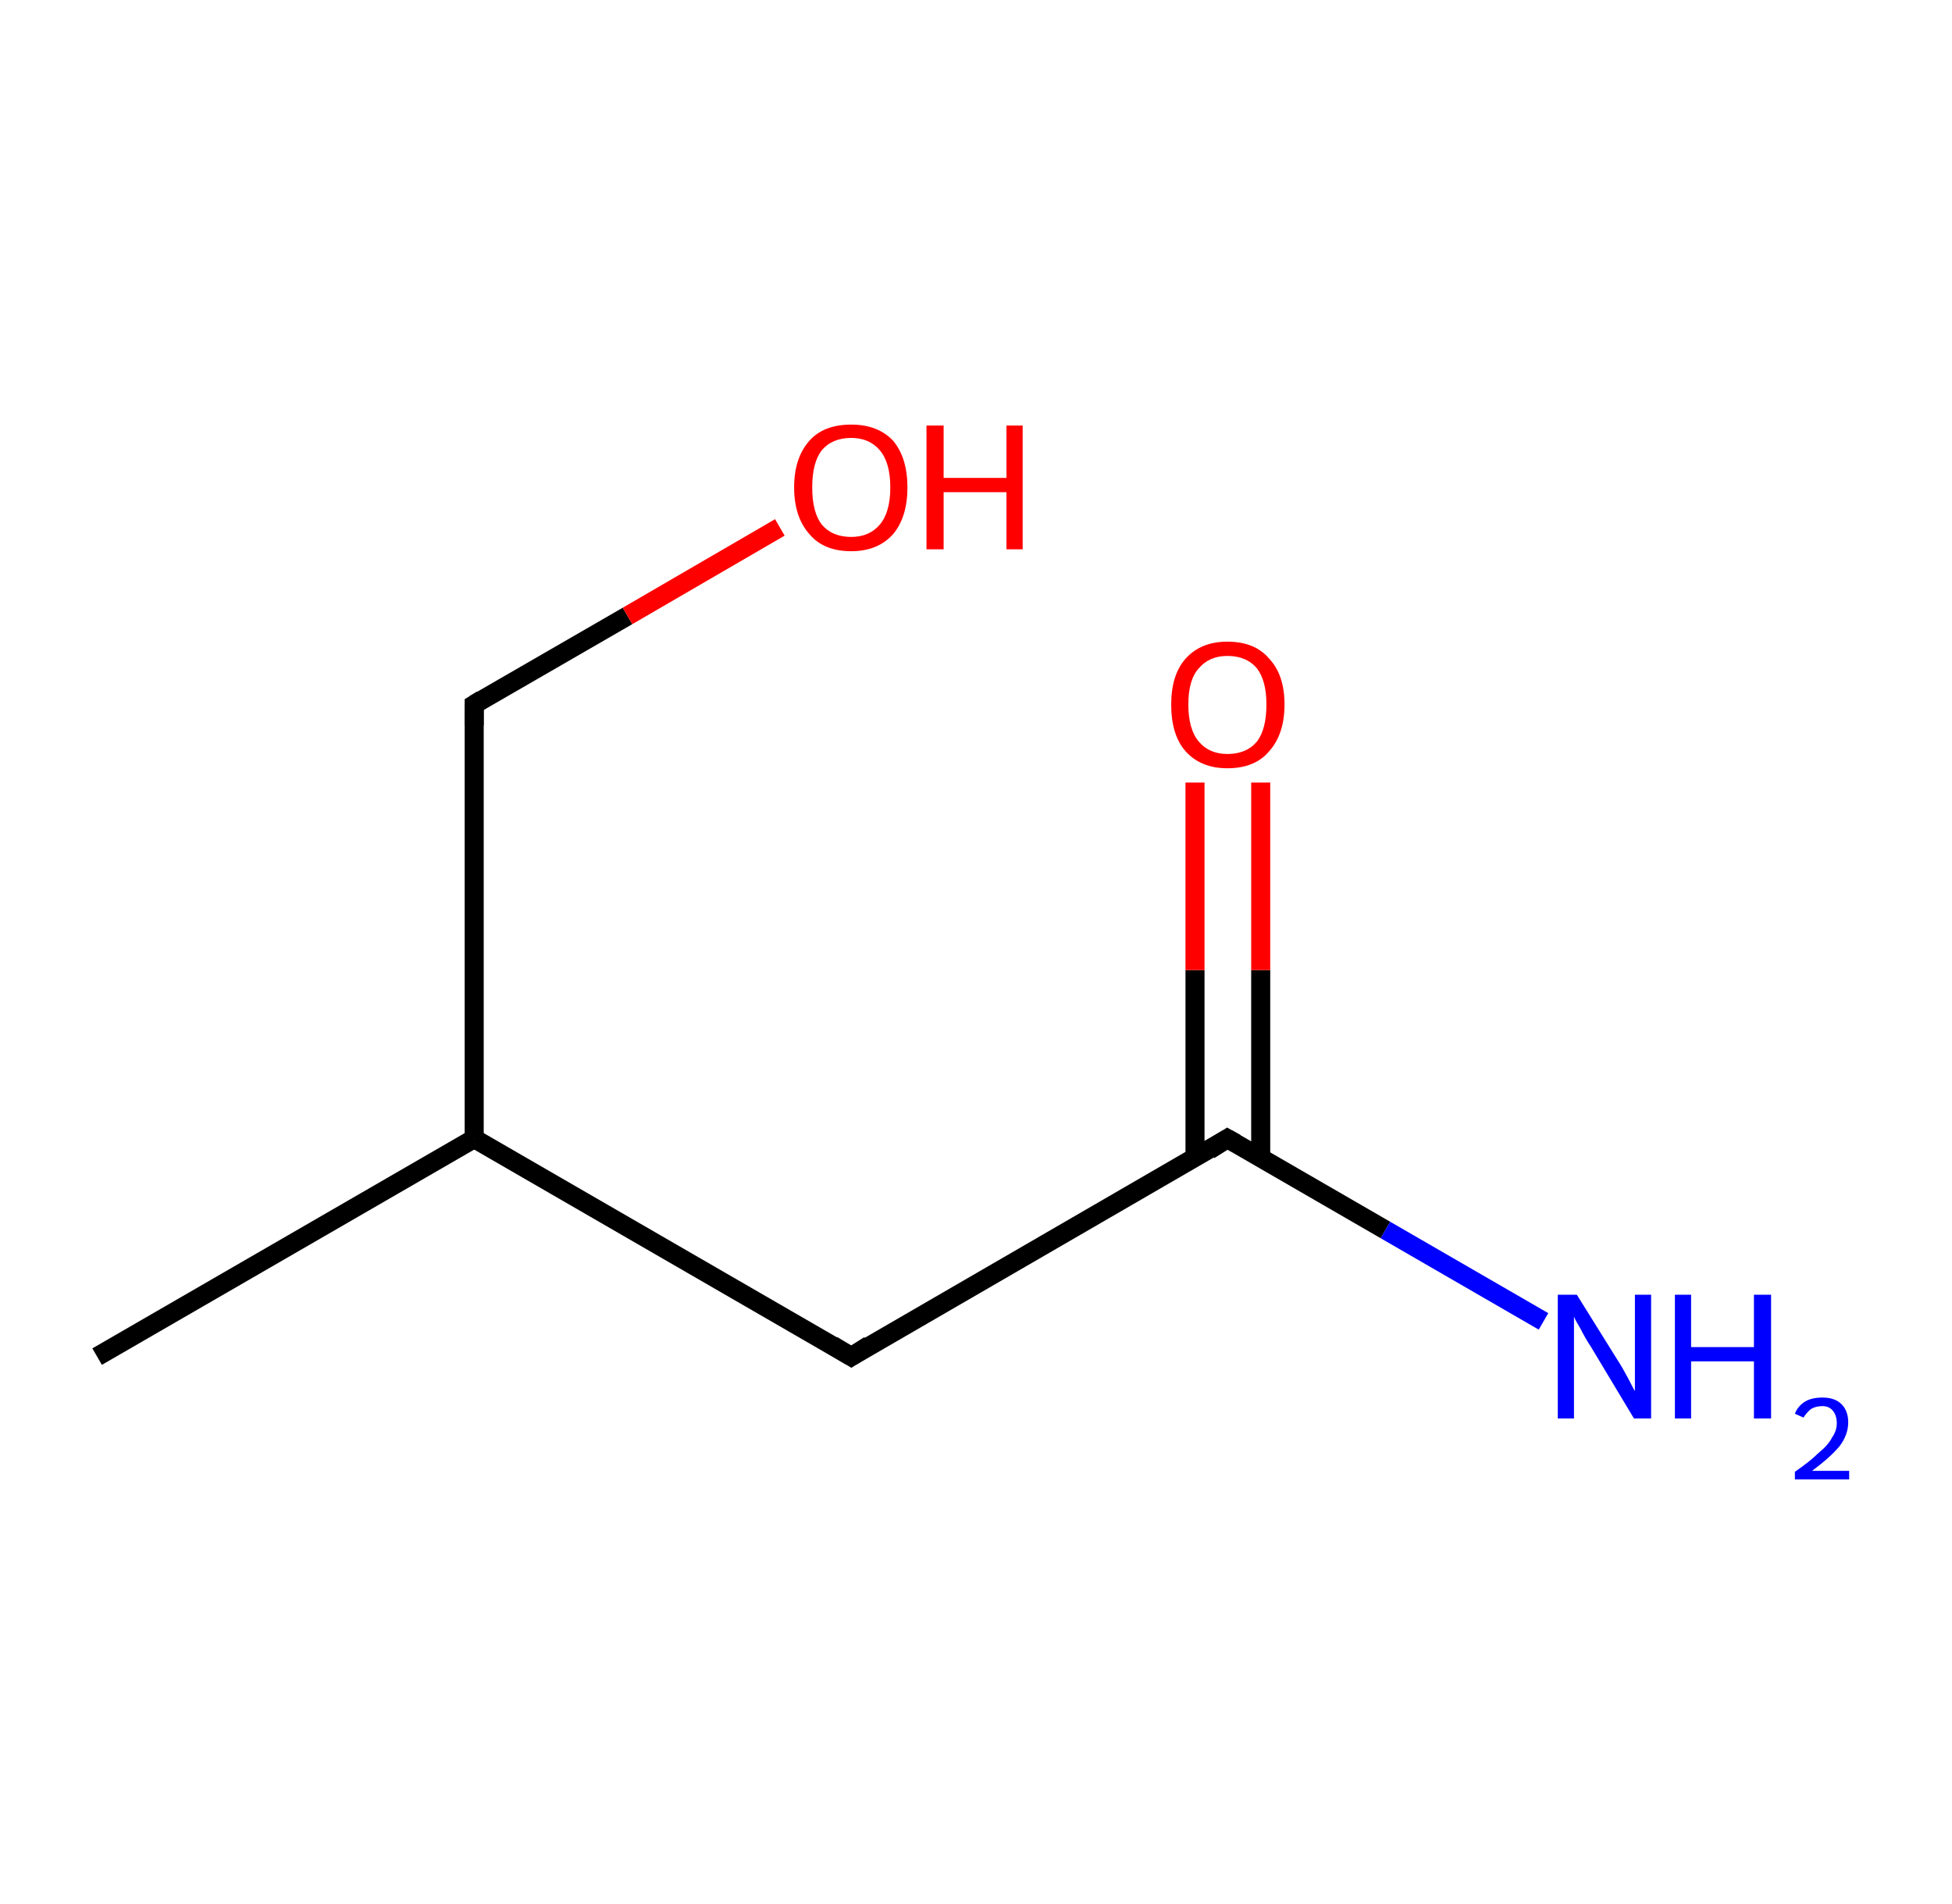 <?xml version='1.0' encoding='ASCII' standalone='yes'?>
<svg xmlns="http://www.w3.org/2000/svg" xmlns:rdkit="http://www.rdkit.org/xml" xmlns:xlink="http://www.w3.org/1999/xlink" version="1.1" baseProfile="full" xml:space="preserve" width="205px" height="200px" viewBox="0 0 205 200">
<!-- END OF HEADER -->
<rect style="opacity:1.0;fill:#FFFFFF;stroke:none" width="205.0" height="200.0" x="0.0" y="0.0"> </rect>
<path class="bond-0 atom-0 atom-1" d="M 10.2,142.5 L 49.8,119.6" style="fill:none;fill-rule:evenodd;stroke:#000000;stroke-width:2.0px;stroke-linecap:butt;stroke-linejoin:miter;stroke-opacity:1"/>
<path class="bond-1 atom-1 atom-2" d="M 49.8,119.6 L 49.8,74.0" style="fill:none;fill-rule:evenodd;stroke:#000000;stroke-width:2.0px;stroke-linecap:butt;stroke-linejoin:miter;stroke-opacity:1"/>
<path class="bond-2 atom-2 atom-3" d="M 49.8,74.0 L 65.9,64.7" style="fill:none;fill-rule:evenodd;stroke:#000000;stroke-width:2.0px;stroke-linecap:butt;stroke-linejoin:miter;stroke-opacity:1"/>
<path class="bond-2 atom-2 atom-3" d="M 65.9,64.7 L 81.9,55.4" style="fill:none;fill-rule:evenodd;stroke:#FF0000;stroke-width:2.0px;stroke-linecap:butt;stroke-linejoin:miter;stroke-opacity:1"/>
<path class="bond-3 atom-1 atom-4" d="M 49.8,119.6 L 89.4,142.5" style="fill:none;fill-rule:evenodd;stroke:#000000;stroke-width:2.0px;stroke-linecap:butt;stroke-linejoin:miter;stroke-opacity:1"/>
<path class="bond-4 atom-4 atom-5" d="M 89.4,142.5 L 128.9,119.6" style="fill:none;fill-rule:evenodd;stroke:#000000;stroke-width:2.0px;stroke-linecap:butt;stroke-linejoin:miter;stroke-opacity:1"/>
<path class="bond-5 atom-5 atom-6" d="M 128.9,119.6 L 145.5,129.2" style="fill:none;fill-rule:evenodd;stroke:#000000;stroke-width:2.0px;stroke-linecap:butt;stroke-linejoin:miter;stroke-opacity:1"/>
<path class="bond-5 atom-5 atom-6" d="M 145.5,129.2 L 162.1,138.8" style="fill:none;fill-rule:evenodd;stroke:#0000FF;stroke-width:2.0px;stroke-linecap:butt;stroke-linejoin:miter;stroke-opacity:1"/>
<path class="bond-6 atom-5 atom-7" d="M 132.4,121.6 L 132.4,101.9" style="fill:none;fill-rule:evenodd;stroke:#000000;stroke-width:2.0px;stroke-linecap:butt;stroke-linejoin:miter;stroke-opacity:1"/>
<path class="bond-6 atom-5 atom-7" d="M 132.4,101.9 L 132.4,82.2" style="fill:none;fill-rule:evenodd;stroke:#FF0000;stroke-width:2.0px;stroke-linecap:butt;stroke-linejoin:miter;stroke-opacity:1"/>
<path class="bond-6 atom-5 atom-7" d="M 125.5,121.6 L 125.5,101.9" style="fill:none;fill-rule:evenodd;stroke:#000000;stroke-width:2.0px;stroke-linecap:butt;stroke-linejoin:miter;stroke-opacity:1"/>
<path class="bond-6 atom-5 atom-7" d="M 125.5,101.9 L 125.5,82.2" style="fill:none;fill-rule:evenodd;stroke:#FF0000;stroke-width:2.0px;stroke-linecap:butt;stroke-linejoin:miter;stroke-opacity:1"/>
<path d="M 49.8,76.2 L 49.8,74.0 L 50.6,73.5" style="fill:none;stroke:#000000;stroke-width:2.0px;stroke-linecap:butt;stroke-linejoin:miter;stroke-opacity:1;"/>
<path d="M 87.4,141.3 L 89.4,142.5 L 91.3,141.3" style="fill:none;stroke:#000000;stroke-width:2.0px;stroke-linecap:butt;stroke-linejoin:miter;stroke-opacity:1;"/>
<path d="M 127.0,120.8 L 128.9,119.6 L 129.8,120.1" style="fill:none;stroke:#000000;stroke-width:2.0px;stroke-linecap:butt;stroke-linejoin:miter;stroke-opacity:1;"/>
<path class="atom-3" d="M 83.4 51.2 Q 83.4 48.1, 85.0 46.3 Q 86.5 44.6, 89.4 44.6 Q 92.2 44.6, 93.8 46.3 Q 95.3 48.1, 95.3 51.2 Q 95.3 54.3, 93.8 56.1 Q 92.2 57.9, 89.4 57.9 Q 86.5 57.9, 85.0 56.1 Q 83.4 54.3, 83.4 51.2 M 89.4 56.4 Q 91.3 56.4, 92.4 55.1 Q 93.5 53.8, 93.5 51.2 Q 93.5 48.6, 92.4 47.3 Q 91.3 46.0, 89.4 46.0 Q 87.4 46.0, 86.3 47.3 Q 85.3 48.6, 85.3 51.2 Q 85.3 53.8, 86.3 55.1 Q 87.4 56.4, 89.4 56.4 " fill="#FF0000"/>
<path class="atom-3" d="M 97.3 44.7 L 99.1 44.7 L 99.1 50.2 L 105.7 50.2 L 105.7 44.7 L 107.4 44.7 L 107.4 57.7 L 105.7 57.7 L 105.7 51.7 L 99.1 51.7 L 99.1 57.7 L 97.3 57.7 L 97.3 44.7 " fill="#FF0000"/>
<path class="atom-6" d="M 165.6 136.0 L 169.9 142.9 Q 170.3 143.5, 171.0 144.8 Q 171.6 146.0, 171.7 146.1 L 171.7 136.0 L 173.4 136.0 L 173.4 149.0 L 171.6 149.0 L 167.1 141.5 Q 166.5 140.6, 166.0 139.6 Q 165.4 138.6, 165.3 138.3 L 165.3 149.0 L 163.6 149.0 L 163.6 136.0 L 165.6 136.0 " fill="#0000FF"/>
<path class="atom-6" d="M 175.9 136.0 L 177.6 136.0 L 177.6 141.5 L 184.2 141.5 L 184.2 136.0 L 186.0 136.0 L 186.0 149.0 L 184.2 149.0 L 184.2 143.0 L 177.6 143.0 L 177.6 149.0 L 175.9 149.0 L 175.9 136.0 " fill="#0000FF"/>
<path class="atom-6" d="M 188.5 148.5 Q 188.8 147.7, 189.6 147.2 Q 190.3 146.8, 191.4 146.8 Q 192.7 146.8, 193.4 147.5 Q 194.1 148.2, 194.1 149.4 Q 194.1 150.7, 193.2 151.9 Q 192.2 153.1, 190.3 154.5 L 194.2 154.5 L 194.2 155.4 L 188.5 155.4 L 188.5 154.6 Q 190.1 153.5, 191.0 152.6 Q 192.0 151.8, 192.4 151.0 Q 192.9 150.3, 192.9 149.5 Q 192.9 148.7, 192.5 148.2 Q 192.1 147.7, 191.4 147.7 Q 190.7 147.7, 190.2 148.0 Q 189.8 148.3, 189.4 148.9 L 188.5 148.5 " fill="#0000FF"/>
<path class="atom-7" d="M 123.0 74.0 Q 123.0 70.9, 124.5 69.2 Q 126.1 67.4, 128.9 67.4 Q 131.8 67.4, 133.3 69.2 Q 134.9 70.9, 134.9 74.0 Q 134.9 77.1, 133.3 78.9 Q 131.8 80.7, 128.9 80.7 Q 126.1 80.7, 124.5 78.9 Q 123.0 77.2, 123.0 74.0 M 128.9 79.2 Q 130.9 79.2, 132.0 77.9 Q 133.0 76.6, 133.0 74.0 Q 133.0 71.5, 132.0 70.2 Q 130.9 68.9, 128.9 68.9 Q 127.0 68.9, 125.9 70.2 Q 124.8 71.4, 124.8 74.0 Q 124.8 76.6, 125.9 77.9 Q 127.0 79.2, 128.9 79.2 " fill="#FF0000"/>
</svg>
